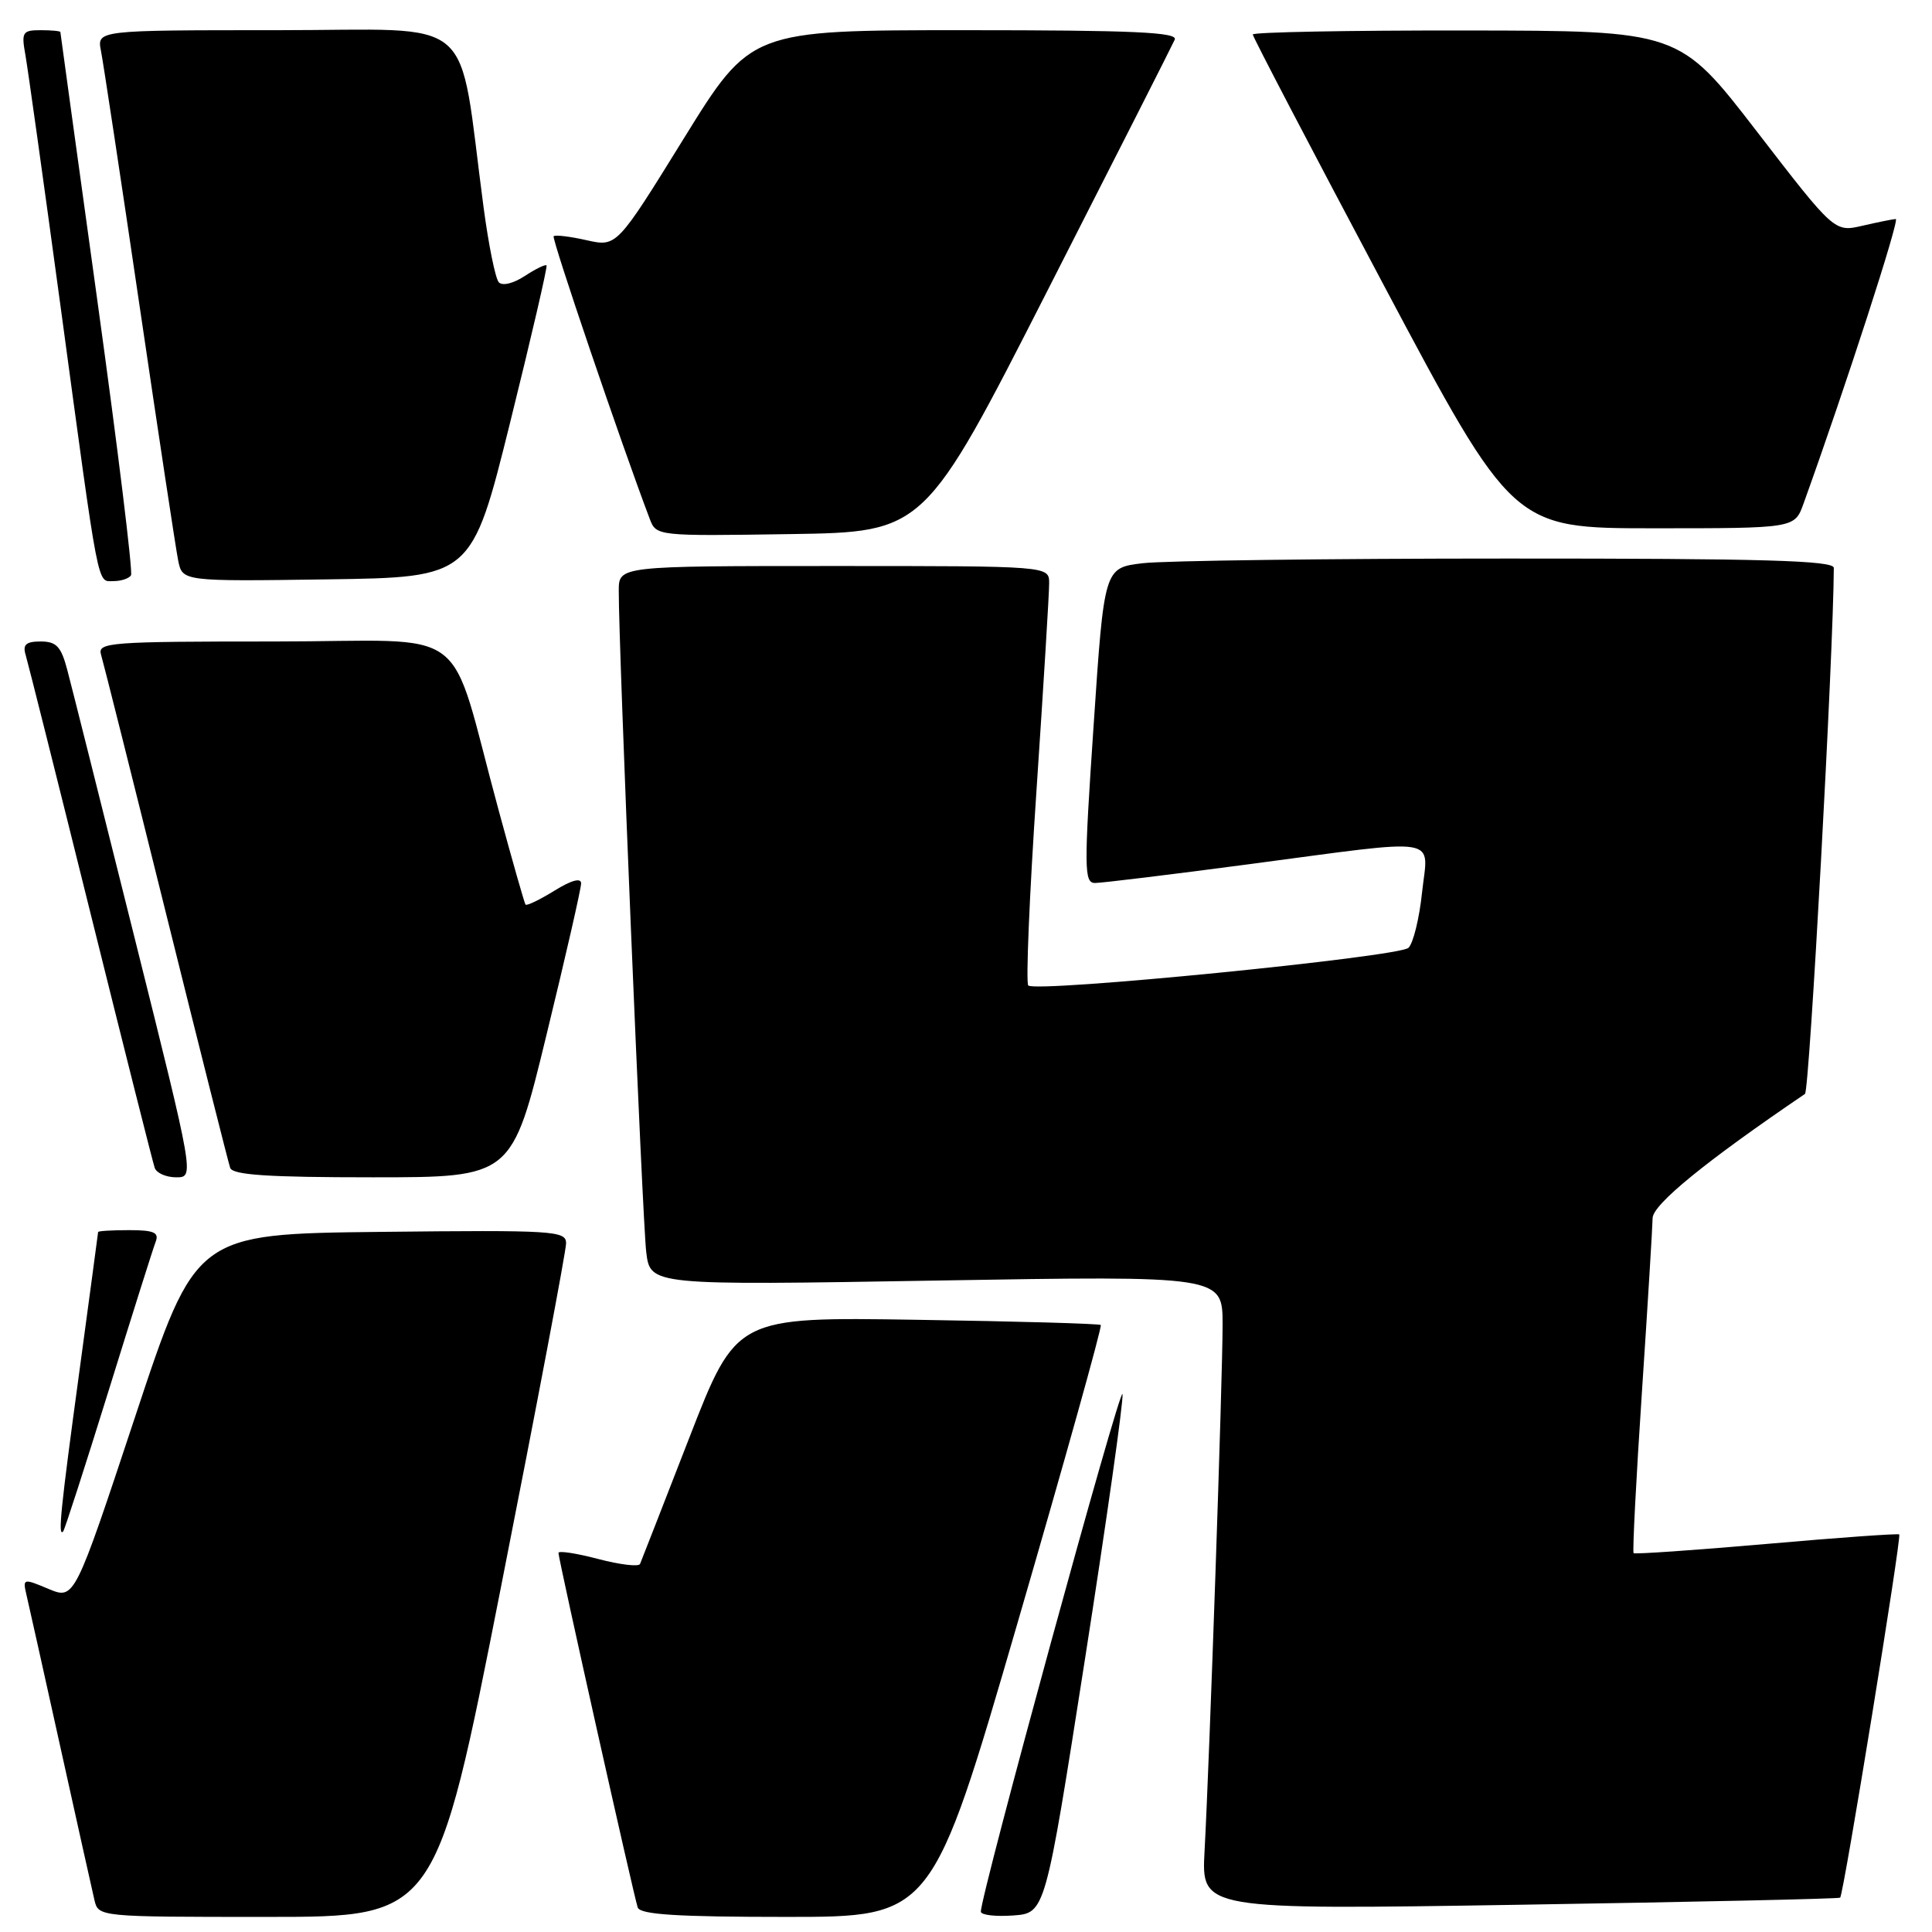 <?xml version="1.0" encoding="UTF-8" standalone="no"?>
<!DOCTYPE svg PUBLIC "-//W3C//DTD SVG 1.1//EN" "http://www.w3.org/Graphics/SVG/1.1/DTD/svg11.dtd" >
<svg xmlns="http://www.w3.org/2000/svg" xmlns:xlink="http://www.w3.org/1999/xlink" version="1.1" viewBox="0 0 256 256">
 <g >
 <path fill="currentColor"
d=" M 66.39 210.25 C 71.14 186.19 75.02 165.70 75.01 164.73 C 75.00 163.08 73.35 162.98 50.46 163.23 C 25.93 163.50 25.93 163.50 17.90 187.74 C 9.87 211.97 9.87 211.97 6.43 210.54 C 3.08 209.13 3.00 209.15 3.50 211.30 C 3.79 212.51 5.81 221.60 8.00 231.50 C 10.19 241.40 12.22 250.51 12.51 251.75 C 13.04 254.00 13.04 254.00 35.40 254.00 C 57.77 254.00 57.77 254.00 66.39 210.25 Z  M 134.86 214.94 C 141.11 193.46 146.06 175.74 145.86 175.57 C 145.66 175.39 134.71 175.08 121.53 174.88 C 97.56 174.50 97.56 174.50 91.34 190.50 C 87.92 199.30 84.98 206.83 84.81 207.23 C 84.64 207.63 82.14 207.33 79.25 206.57 C 76.36 205.81 74.00 205.45 74.00 205.77 C 74.00 206.61 83.98 251.24 84.50 252.75 C 84.83 253.69 89.69 254.00 104.22 254.00 C 123.50 254.00 123.50 254.00 134.86 214.94 Z  M 143.74 220.00 C 146.62 201.57 148.87 185.70 148.74 184.73 C 148.53 183.17 129.89 251.27 129.97 253.31 C 129.99 253.75 131.91 253.98 134.25 253.81 C 138.50 253.50 138.50 253.50 143.74 220.00 Z  M 243.83 251.45 C 244.28 251.07 251.99 203.65 251.66 203.32 C 251.51 203.18 243.60 203.74 234.08 204.58 C 224.55 205.41 216.63 205.96 216.46 205.80 C 216.30 205.63 216.79 196.05 217.56 184.50 C 218.33 172.95 218.96 162.56 218.98 161.41 C 219.00 159.60 226.01 153.88 239.17 144.95 C 239.76 144.54 242.94 86.64 242.99 75.25 C 243.00 74.27 233.69 74.00 199.75 74.01 C 175.96 74.01 154.21 74.29 151.41 74.63 C 146.31 75.24 146.31 75.24 144.91 96.12 C 143.62 115.18 143.64 117.00 145.10 117.00 C 145.98 117.00 155.20 115.88 165.60 114.50 C 191.47 111.08 189.24 110.71 188.43 118.25 C 188.07 121.69 187.26 124.99 186.63 125.59 C 185.39 126.80 137.23 131.57 136.25 130.58 C 135.92 130.25 136.40 118.62 137.34 104.74 C 138.27 90.86 139.03 78.49 139.02 77.25 C 139.00 75.00 139.00 75.00 110.50 75.00 C 82.00 75.00 82.00 75.00 81.99 78.25 C 81.95 85.50 85.13 161.82 85.63 165.91 C 86.17 170.32 86.17 170.32 124.09 169.68 C 162.00 169.04 162.00 169.04 162.00 175.53 C 162.00 182.65 160.28 232.86 159.61 245.28 C 159.19 253.06 159.19 253.06 201.34 252.39 C 224.53 252.02 243.65 251.60 243.83 251.45 Z  M 14.39 184.28 C 17.50 174.26 20.30 165.37 20.63 164.53 C 21.10 163.31 20.38 163.00 17.11 163.00 C 14.85 163.00 13.00 163.11 13.00 163.25 C 12.99 163.39 11.87 171.76 10.50 181.86 C 8.03 200.00 7.65 203.73 8.37 202.92 C 8.57 202.69 11.28 194.30 14.39 184.28 Z  M 17.83 124.25 C 13.47 106.79 9.46 90.81 8.91 88.75 C 8.10 85.67 7.47 85.00 5.39 85.00 C 3.45 85.00 2.99 85.41 3.39 86.75 C 3.68 87.71 7.55 103.12 11.99 121.00 C 16.43 138.88 20.26 154.06 20.50 154.75 C 20.74 155.44 22.02 156.00 23.35 156.00 C 25.76 156.00 25.76 156.00 17.83 124.25 Z  M 72.41 137.14 C 74.94 126.77 77.00 117.74 77.00 117.06 C 77.00 116.28 75.73 116.62 73.45 118.03 C 71.49 119.24 69.78 120.06 69.63 119.86 C 69.49 119.66 67.90 114.10 66.11 107.50 C 59.17 82.04 63.09 85.00 36.36 85.00 C 14.45 85.00 12.90 85.12 13.39 86.75 C 13.68 87.71 17.55 103.12 21.99 121.00 C 26.43 138.88 30.26 154.06 30.50 154.75 C 30.83 155.69 35.53 156.00 49.38 156.00 C 67.83 156.00 67.83 156.00 72.41 137.14 Z  M 17.36 76.23 C 17.62 75.80 15.62 59.49 12.92 39.98 C 10.22 20.47 8.01 4.39 8.00 4.25 C 8.00 4.11 6.82 4.00 5.39 4.00 C 2.99 4.00 2.82 4.26 3.36 7.25 C 3.68 9.04 5.77 24.00 8.01 40.50 C 13.21 78.89 12.84 77.00 15.05 77.00 C 16.06 77.00 17.10 76.65 17.36 76.23 Z  M 67.59 56.00 C 70.39 44.72 72.56 35.35 72.42 35.17 C 72.29 34.99 70.99 35.62 69.54 36.57 C 68.01 37.57 66.56 37.92 66.09 37.40 C 65.64 36.90 64.74 32.45 64.08 27.50 C 60.60 1.36 63.67 4.00 36.80 4.00 C 12.84 4.00 12.84 4.00 13.38 6.75 C 13.68 8.26 15.98 23.45 18.49 40.50 C 21.00 57.55 23.30 72.75 23.61 74.27 C 24.17 77.04 24.17 77.04 43.33 76.77 C 62.50 76.50 62.50 76.50 67.59 56.00 Z  M 138.80 38.50 C 147.77 20.90 155.36 5.94 155.66 5.25 C 156.10 4.27 150.17 4.00 127.85 4.00 C 99.48 4.00 99.48 4.00 90.60 18.36 C 81.72 32.72 81.72 32.72 77.73 31.83 C 75.53 31.33 73.57 31.10 73.36 31.30 C 73.07 31.60 82.34 58.87 86.10 68.77 C 86.96 71.03 87.06 71.04 104.73 70.77 C 122.50 70.50 122.50 70.50 138.80 38.50 Z  M 238.97 66.75 C 244.59 51.15 251.76 29.00 251.20 29.02 C 250.81 29.04 248.83 29.44 246.79 29.91 C 243.08 30.77 243.08 30.77 232.79 17.42 C 222.50 4.07 222.50 4.07 194.25 4.04 C 178.71 4.02 166.00 4.26 166.00 4.57 C 166.00 4.88 173.76 19.73 183.24 37.57 C 200.47 70.00 200.47 70.00 219.14 70.00 C 237.80 70.00 237.80 70.00 238.97 66.75 Z "/>
</g>
</svg>